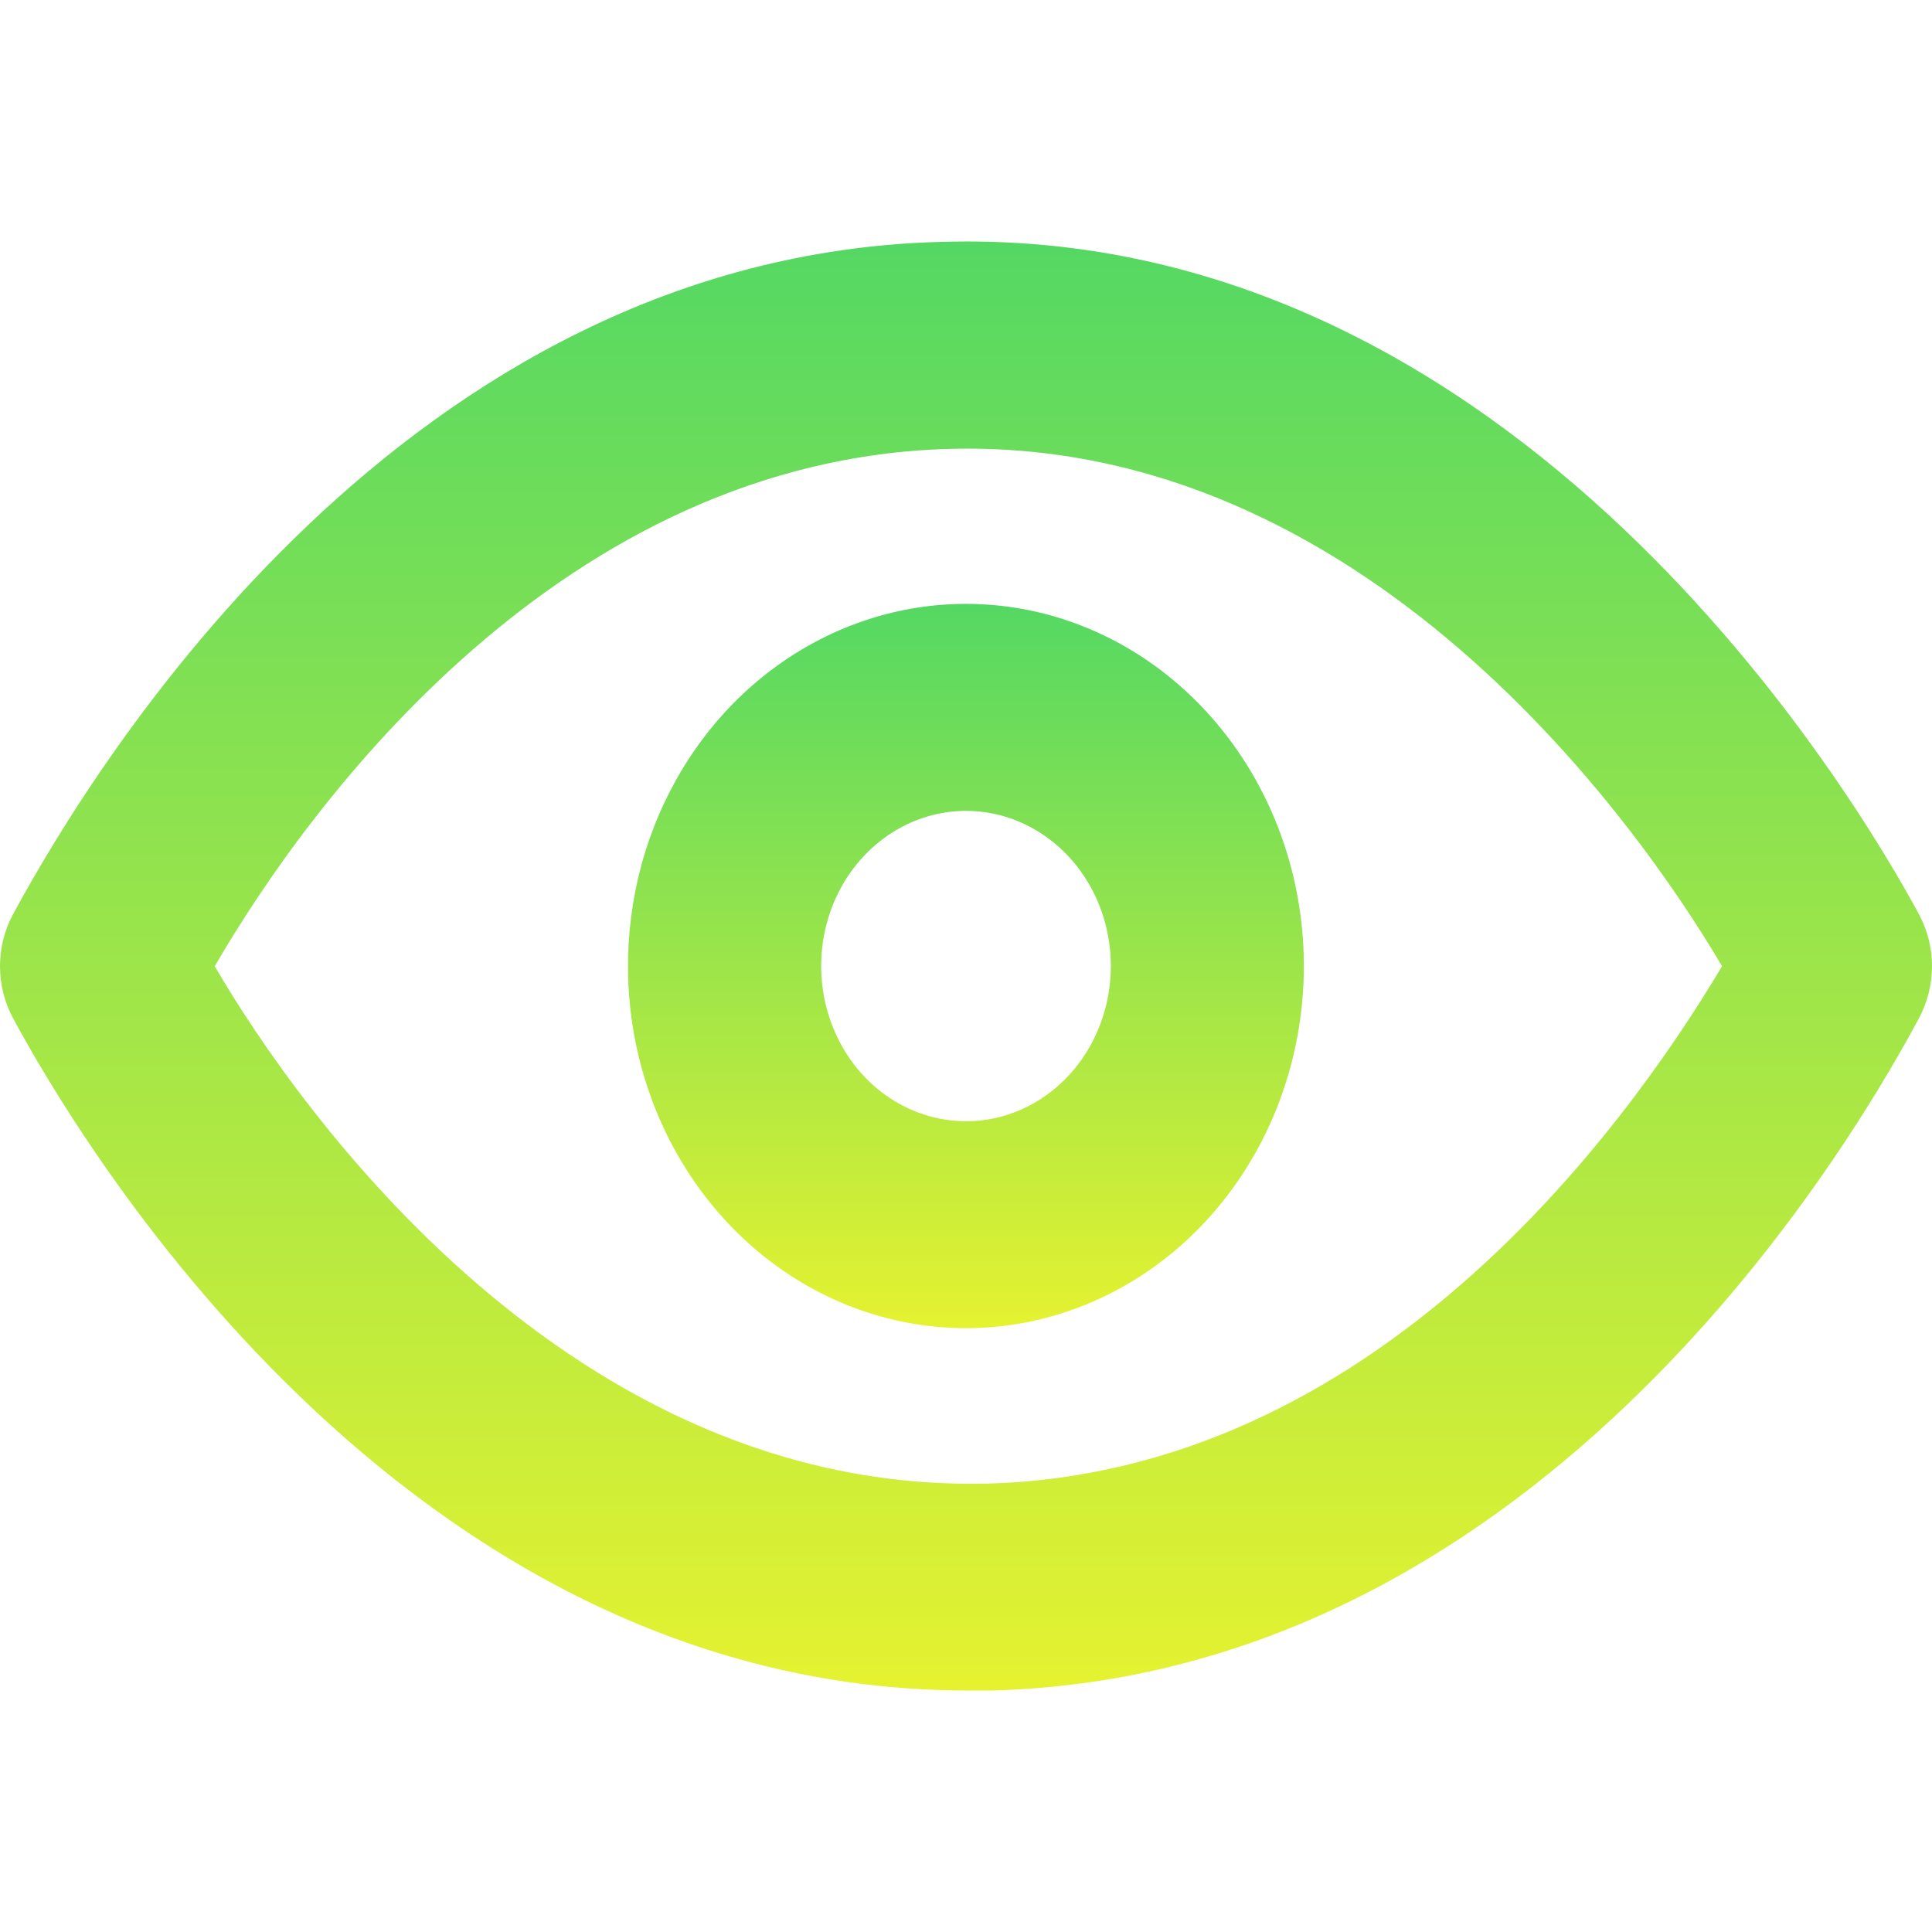 <?xml version="1.0" encoding="UTF-8" standalone="no"?>
<svg
   width="32"
   height="32"
   viewBox="0 0 32 32"
   fill="none"
   version="1.1"
   id="svg18"
   sodipodi:docname="view.svg"
   inkscape:version="1.3 (0e150ed6c4, 2023-07-21)"
   xmlns:inkscape="http://www.inkscape.org/namespaces/inkscape"
   xmlns:sodipodi="http://sodipodi.sourceforge.net/DTD/sodipodi-0.dtd"
   xmlns="http://www.w3.org/2000/svg"
   xmlns:svg="http://www.w3.org/2000/svg">
  <sodipodi:namedview
     id="namedview20"
     pagecolor="#ffffff"
     bordercolor="#666666"
     borderopacity="1.0"
     inkscape:pageshadow="2"
     inkscape:pageopacity="0.0"
     inkscape:pagecheckerboard="0"
     showgrid="true"
     inkscape:zoom="18.797255"
     inkscape:cx="16.012976"
     inkscape:cy="13.645609"
     inkscape:current-layer="svg18"
     inkscape:showpageshadow="2"
     inkscape:deskcolor="#d1d1d1">
    <inkscape:grid
       type="xygrid"
       id="grid837"
       originx="0"
       originy="-3"
       spacingy="1"
       spacingx="1"
       units="px"
       visible="true" />
  </sodipodi:namedview>
  <rect
     style="fill:#000000;fill-opacity:0"
     id="rect1"
     width="32"
     height="32"
     x="0"
     y="0" />
  <path
     d="M 31.786,15.147 C 30.762,13.245 25.132,3.699 15.568,4.007 6.724,4.247 1.606,12.576 0.214,15.147 0.074,15.407 0,15.703 0,16.004 0,16.304 0.074,16.6 0.214,16.861 1.222,18.729 6.612,28 16.032,28 h 0.4 C 25.276,27.76 30.41,19.431 31.786,16.861 31.926,16.6 32,16.304 32,16.004 32,15.703 31.926,15.407 31.786,15.147 Z M 16.352,24.572 C 9.459,24.744 4.964,18.42 3.557,16.004 5.156,13.245 9.331,7.606 15.728,7.435 c 6.861,-0.189 11.372,6.152 12.795,8.569 -1.647,2.759 -5.774,8.397 -12.171,8.569 z"
     fill="url(#paint0_linear)"
     id="path2"
     style="fill:url(#paint0_linear);stroke-width:1.656" />
  <path
     d="m 16,10.002 c -1.107,0 -2.189,0.352 -3.11,1.011 -0.921,0.659 -1.638,1.596 -2.062,2.692 -0.424,1.096 -0.535,2.302 -0.319,3.466 0.216,1.164 0.749,2.232 1.532,3.071 0.783,0.839 1.78,1.41 2.866,1.641 1.086,0.232 2.211,0.113 3.234,-0.341 1.023,-0.454 1.897,-1.223 2.512,-2.209 0.615,-0.986 0.943,-2.146 0.943,-3.332 0,-1.591 -0.59,-3.116 -1.64,-4.241 C 18.908,10.634 17.485,10.002 16,10.002 Z m 0,8.569 c -0.475,0 -0.938,-0.151 -1.333,-0.433 -0.394,-0.282 -0.702,-0.684 -0.883,-1.154 -0.182,-0.47 -0.229,-0.987 -0.137,-1.485 0.093,-0.499 0.321,-0.957 0.657,-1.316 0.336,-0.359 0.763,-0.604 1.228,-0.703 0.465,-0.099 0.948,-0.048 1.386,0.146 0.438,0.195 0.813,0.524 1.077,0.947 0.264,0.423 0.404,0.92 0.404,1.428 0,0.682 -0.253,1.336 -0.703,1.818 -0.45,0.482 -1.06,0.753 -1.696,0.753 z"
     fill="url(#paint1_linear)"
     id="path4"
     style="fill:url(#paint1_linear);stroke-width:1.656" />
  <defs
     id="defs16">
    <linearGradient
       id="paint0_linear"
       x1="12"
       y1="19"
       x2="12"
       y2="4.996"
       gradientUnits="userSpaceOnUse"
       gradientTransform="matrix(1.599,0,0,1.714,-3.192,-4.562)">
      <stop
         stop-color="#e5f230"
         id="stop6" />
      <stop
         offset="1"
         stop-color="#54d863"
         id="stop8" />
    </linearGradient>
    <linearGradient
       id="paint1_linear"
       x1="12"
       y1="15.5"
       x2="12"
       y2="8.5"
       gradientUnits="userSpaceOnUse"
       gradientTransform="matrix(1.599,0,0,1.714,-3.192,-4.565)">
      <stop
         stop-color="#e5f230"
         id="stop11" />
      <stop
         offset="1"
         stop-color="#54d863"
         id="stop13" />
    </linearGradient>
  </defs>
</svg>
